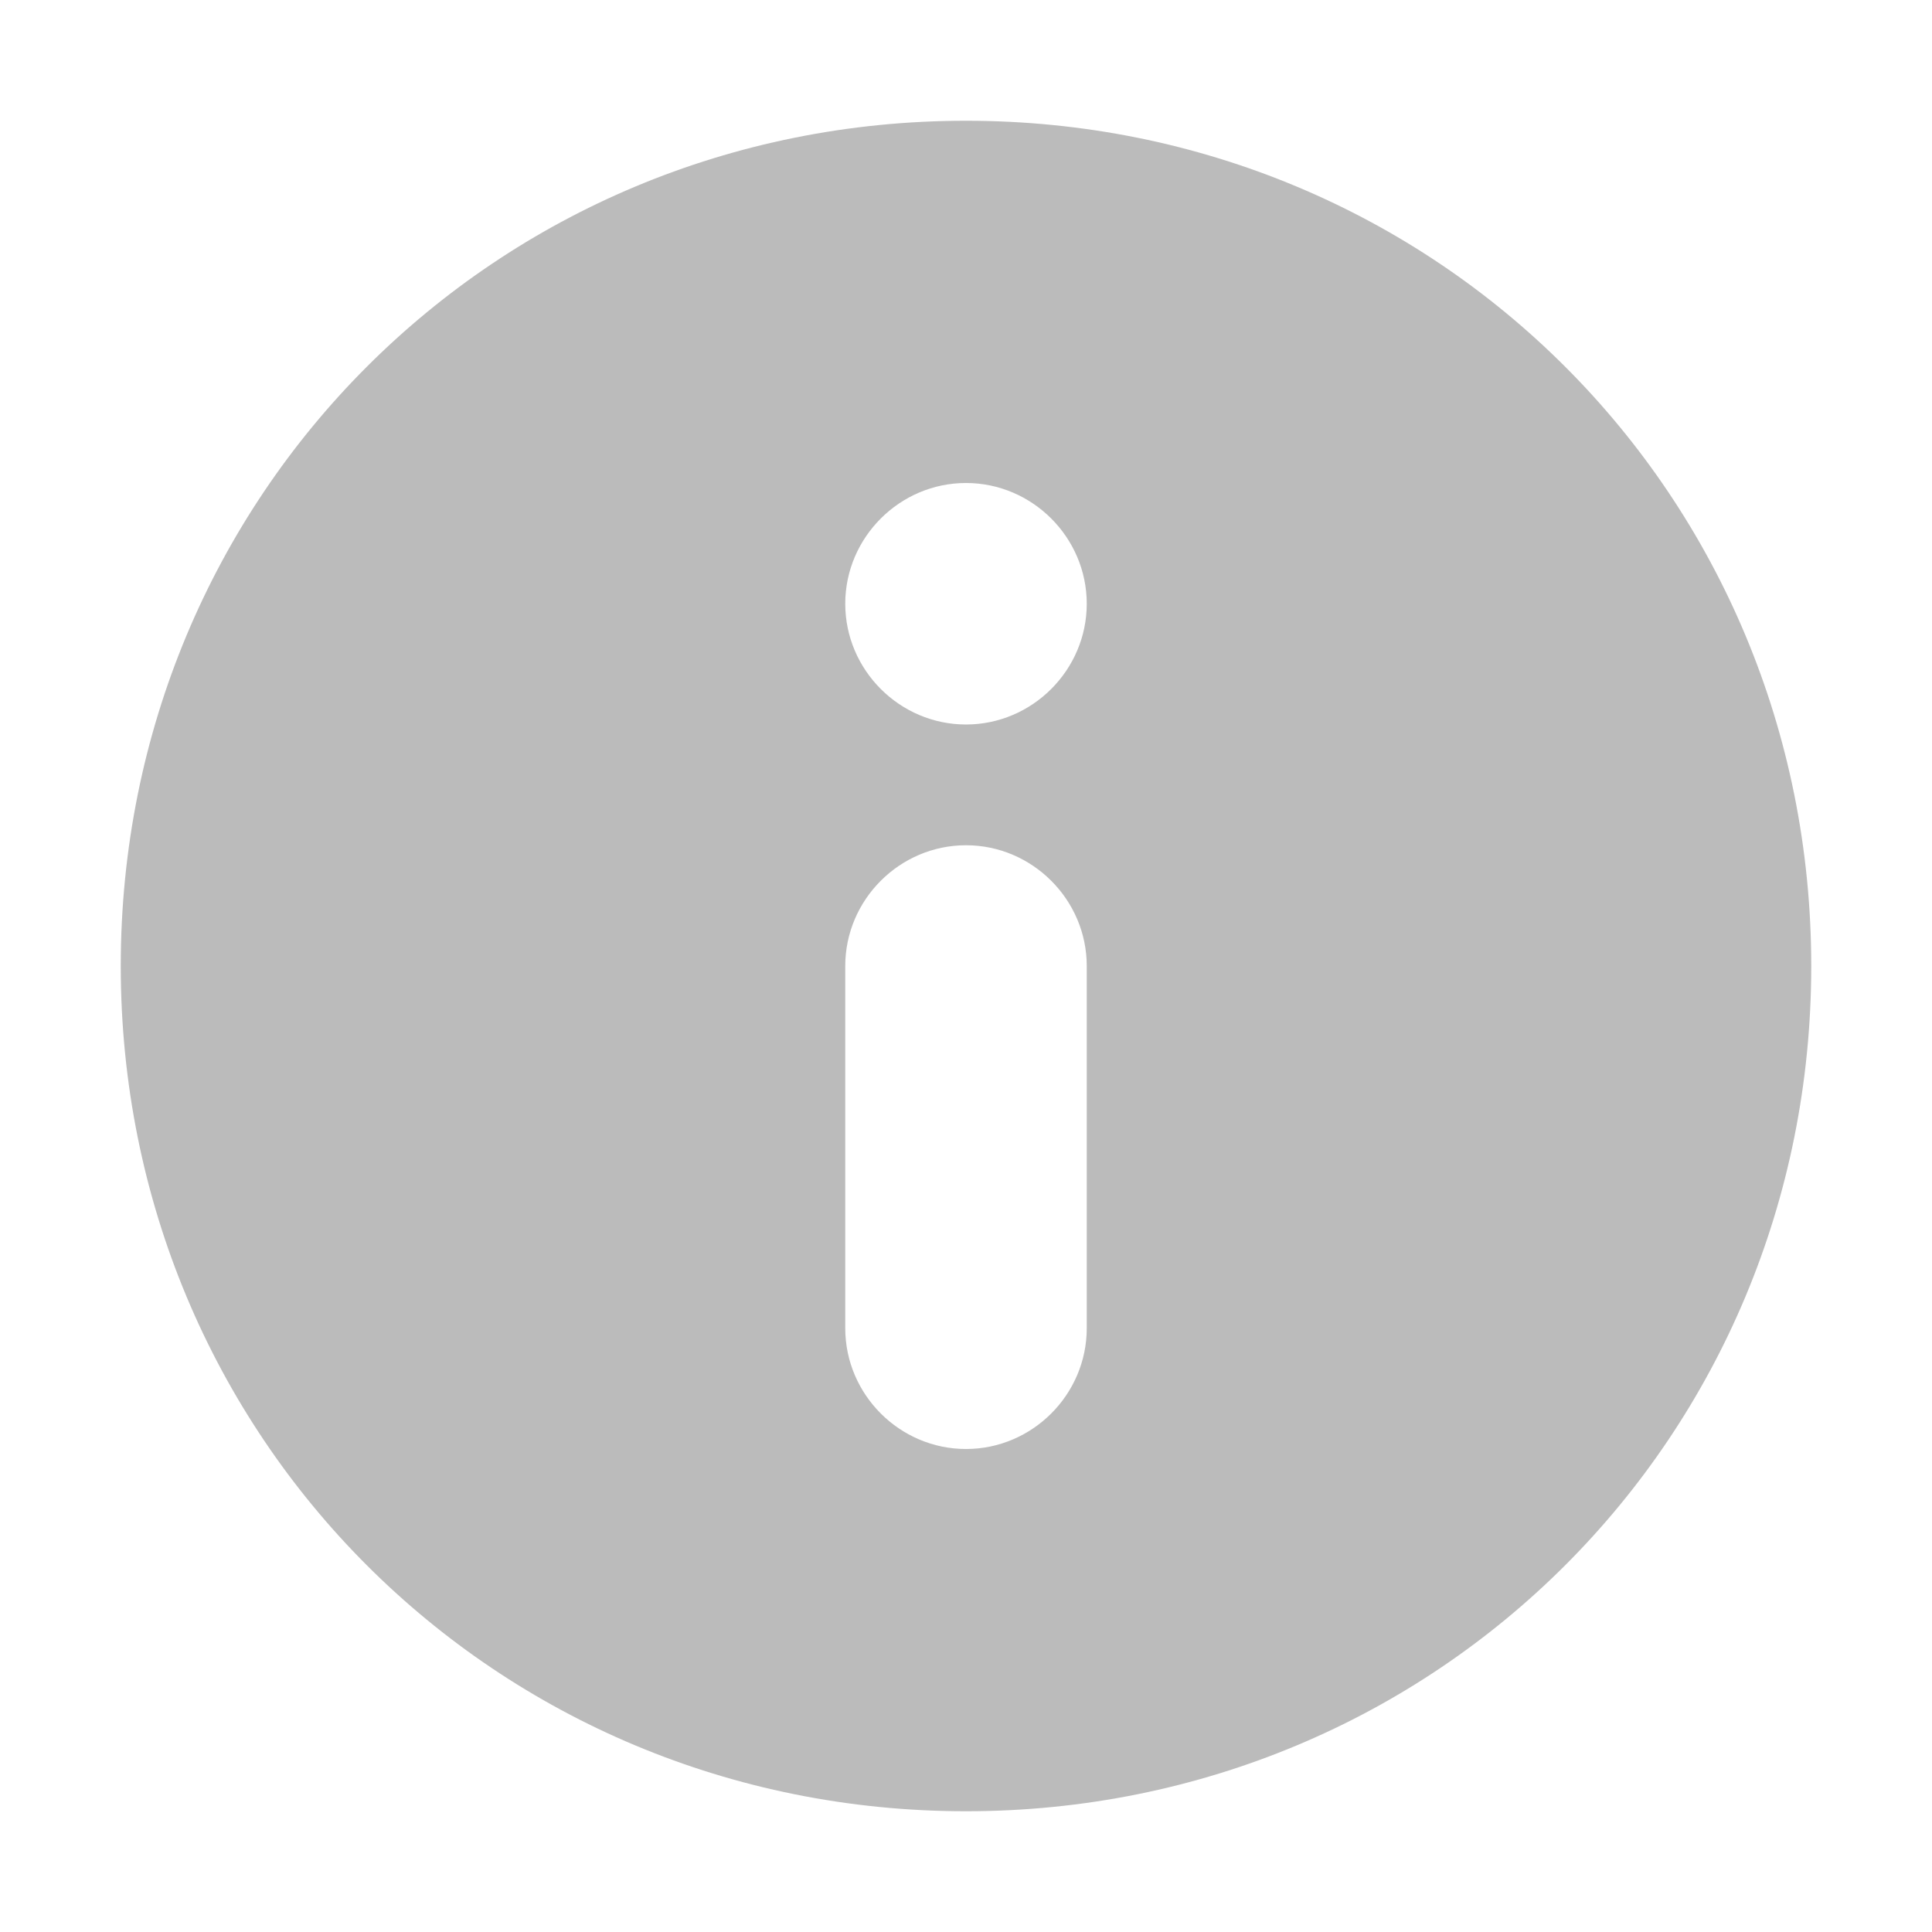<?xml version="1.0" encoding="UTF-8" standalone="no"?>
<!DOCTYPE svg PUBLIC "-//W3C//DTD SVG 1.1//EN" "http://www.w3.org/Graphics/SVG/1.1/DTD/svg11.dtd">
<svg width="100%" height="100%" viewBox="0 0 16 16" version="1.1" xmlns="http://www.w3.org/2000/svg" xmlns:xlink="http://www.w3.org/1999/xlink" xml:space="preserve" xmlns:serif="http://www.serif.com/" style="fill-rule:evenodd;clip-rule:evenodd;stroke-linejoin:round;stroke-miterlimit:2;">
    <g>
        <path d="M8,1C4.1,1 1,4.1 1,8C1,11.9 4.1,15 8,15C11.9,15 15,11.9 15,8C15,4.1 11.9,1 8,1ZM9,11C9,11.549 8.549,12 8,12C7.451,12 7,11.549 7,11L7,8C7,7.451 7.451,7 8,7C8.549,7 9,7.451 9,8L9,11ZM8,6C7.451,6 7,5.549 7,5C7,4.451 7.451,4 8,4C8.549,4 9,4.451 9,5C9,5.549 8.549,6 8,6Z" style="fill:rgb(187,187,187);fill-rule:nonzero;"/>
    </g>
</svg>
